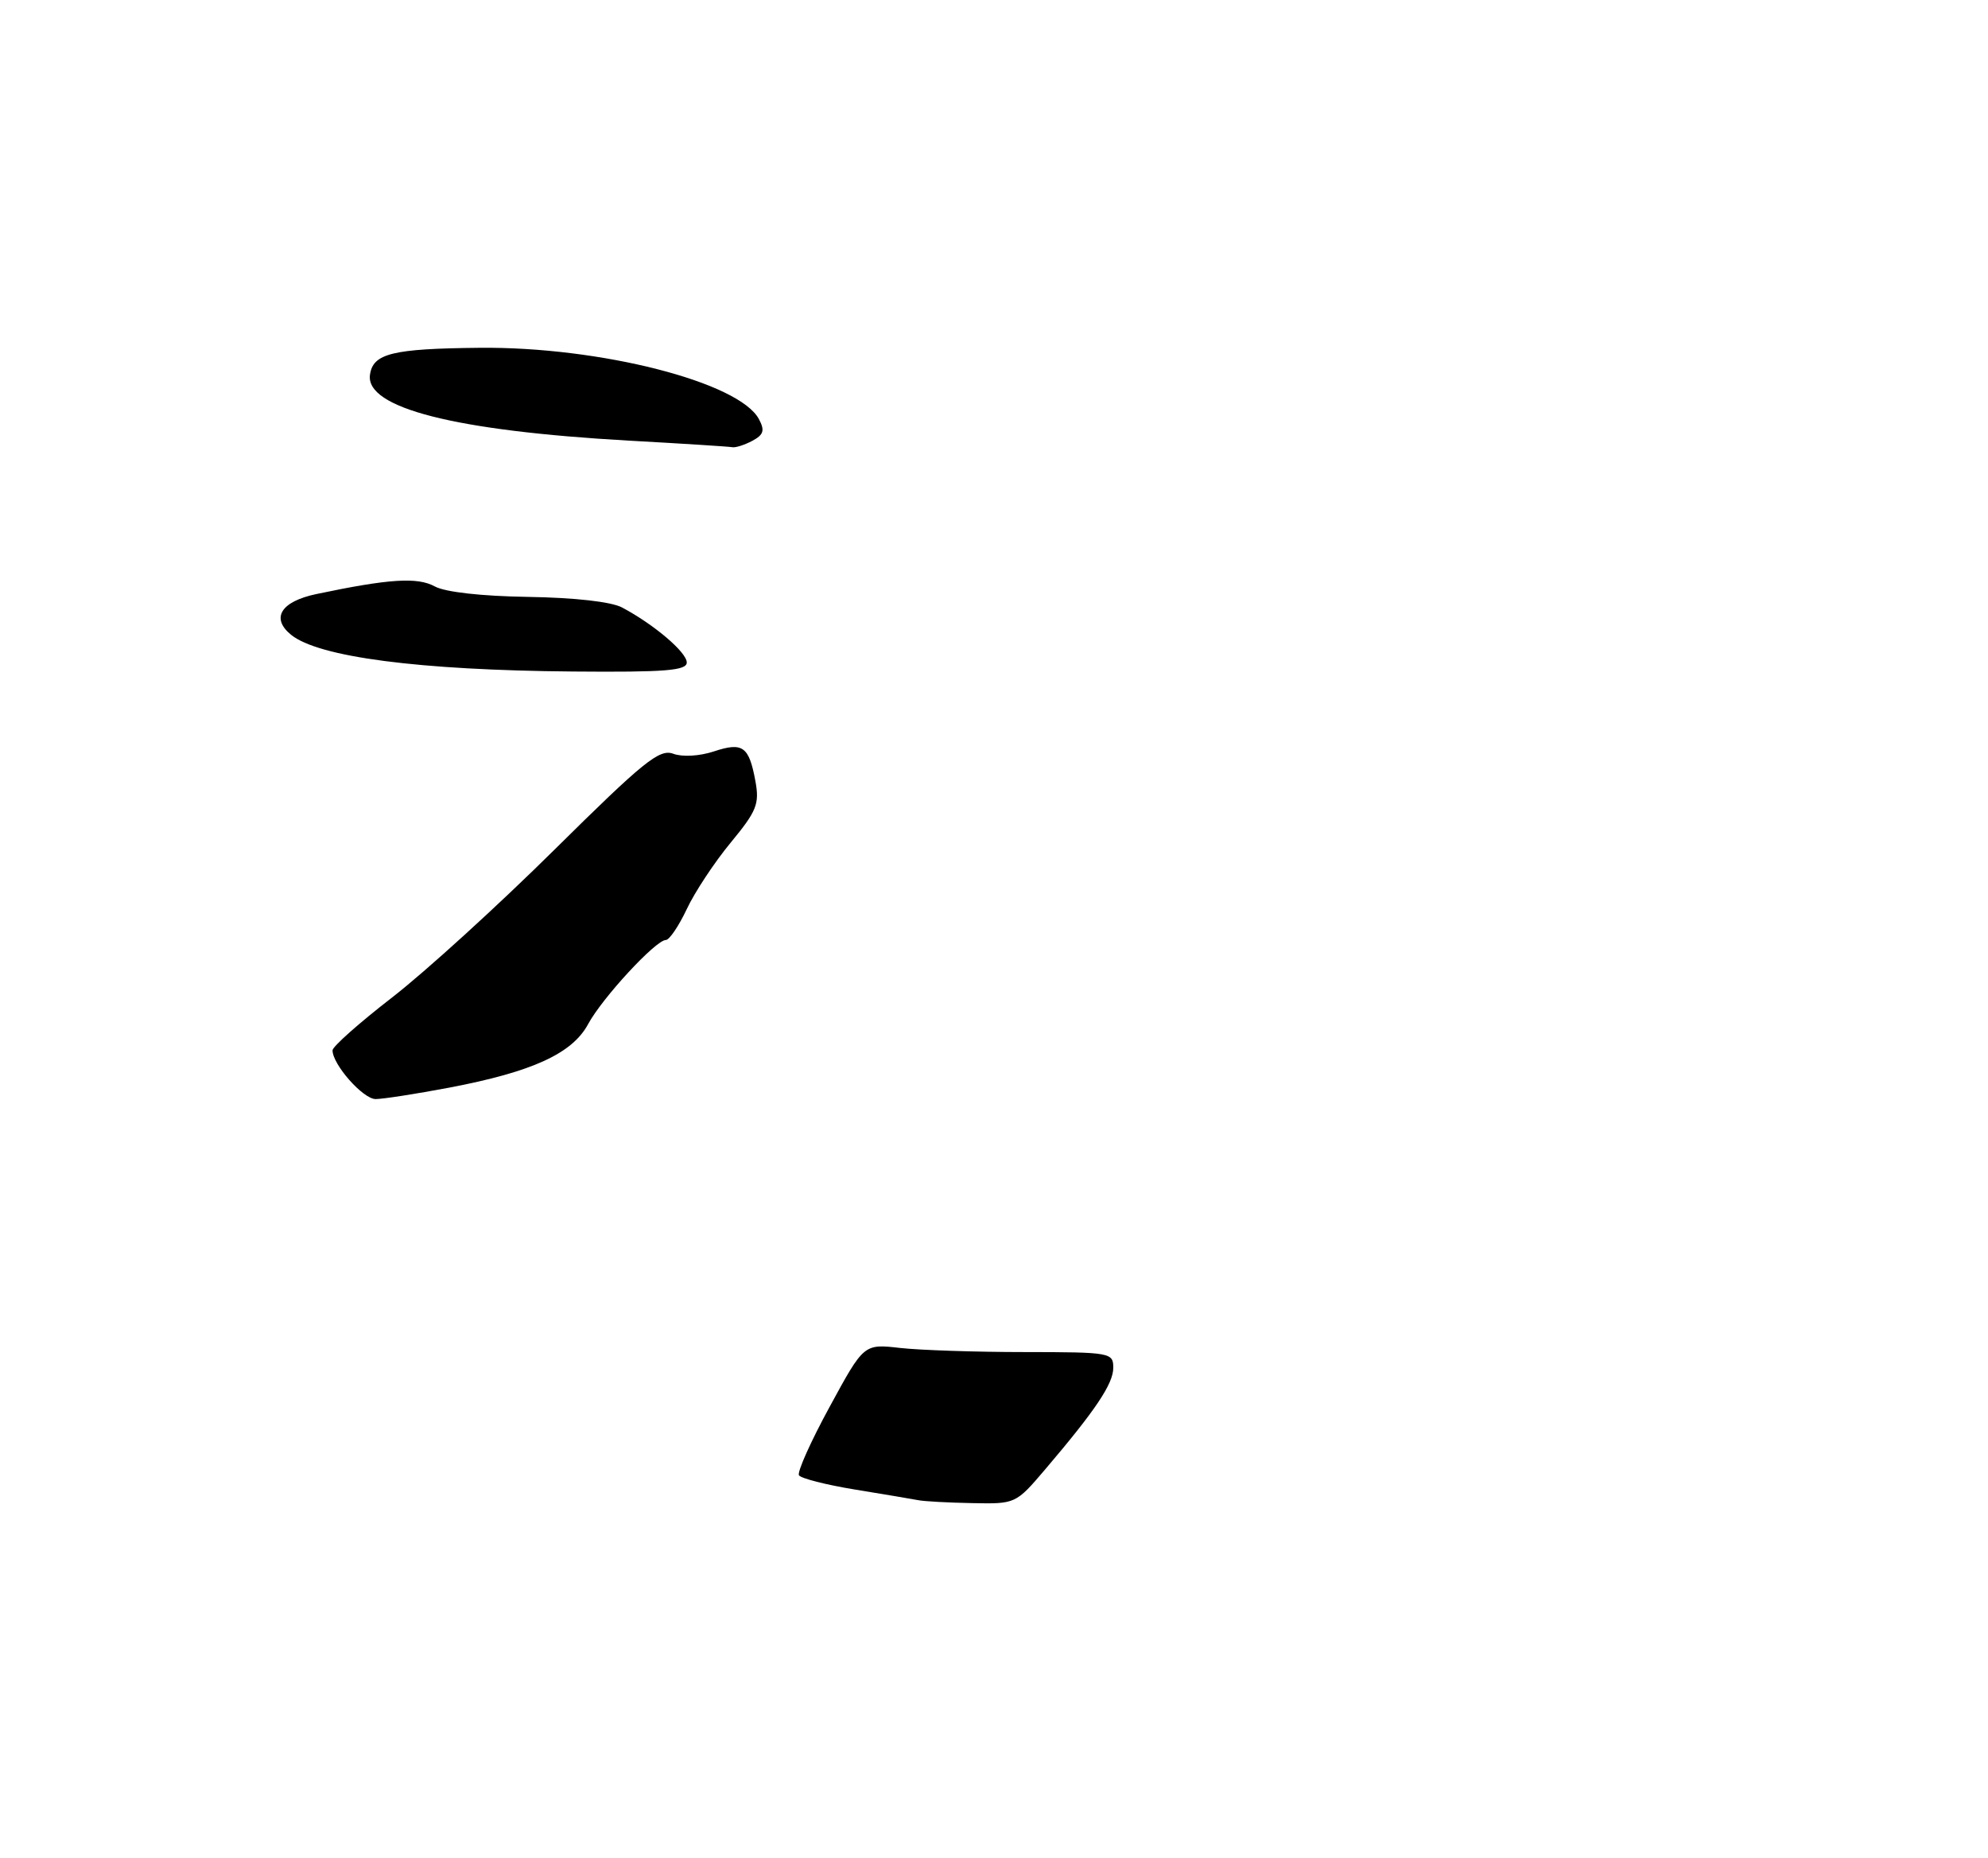 <?xml version="1.0" encoding="UTF-8" standalone="no"?>
<!DOCTYPE svg PUBLIC "-//W3C//DTD SVG 1.1//EN" "http://www.w3.org/Graphics/SVG/1.1/DTD/svg11.dtd" >
<svg xmlns="http://www.w3.org/2000/svg" xmlns:xlink="http://www.w3.org/1999/xlink" version="1.1" viewBox="0 0 275 257">
 <g >
 <path fill="currentColor"
d=" M 62.14 150.42 C 73.61 148.24 79.16 145.71 81.35 141.64 C 83.30 138.02 90.71 130.00 92.11 130.00 C 92.59 130.00 93.89 128.08 95.00 125.73 C 96.10 123.38 98.84 119.24 101.08 116.53 C 104.68 112.17 105.07 111.19 104.50 108.05 C 103.61 103.21 102.75 102.60 98.75 103.92 C 96.75 104.58 94.39 104.71 93.12 104.24 C 91.22 103.54 89.03 105.31 76.72 117.49 C 68.90 125.23 58.79 134.43 54.25 137.94 C 49.71 141.45 46.00 144.74 46.00 145.26 C 46.00 147.22 50.22 152.00 51.96 152.00 C 52.96 152.00 57.54 151.29 62.14 150.42 Z  M 95.00 91.62 C 95.00 90.21 90.46 86.35 86.04 84.01 C 84.55 83.22 79.48 82.65 73.04 82.55 C 66.60 82.45 61.58 81.89 60.14 81.10 C 57.73 79.79 53.83 80.04 43.75 82.16 C 38.86 83.19 37.44 85.48 40.25 87.78 C 44.03 90.87 57.94 92.69 79.25 92.87 C 92.05 92.98 95.00 92.74 95.00 91.62 Z  M 104.08 60.96 C 105.64 60.12 105.82 59.53 104.98 57.96 C 102.24 52.84 82.99 47.93 66.34 48.10 C 54.28 48.22 51.60 48.88 51.18 51.82 C 50.51 56.42 62.91 59.58 87.00 60.94 C 94.42 61.35 100.87 61.76 101.32 61.85 C 101.76 61.93 103.01 61.53 104.08 60.96 Z  M 127.00 207.47 C 126.17 207.31 122.24 206.65 118.25 206.00 C 114.27 205.35 110.79 204.46 110.52 204.03 C 110.25 203.60 112.16 199.33 114.77 194.55 C 119.50 185.85 119.50 185.85 124.50 186.42 C 127.25 186.73 135.01 186.99 141.75 186.99 C 153.63 187.00 154.00 187.07 154.00 189.16 C 154.00 191.38 151.55 195.03 144.55 203.25 C 140.52 207.98 140.47 208.00 134.50 207.88 C 131.20 207.82 127.83 207.64 127.00 207.47 Z "/>
</g>
</svg>